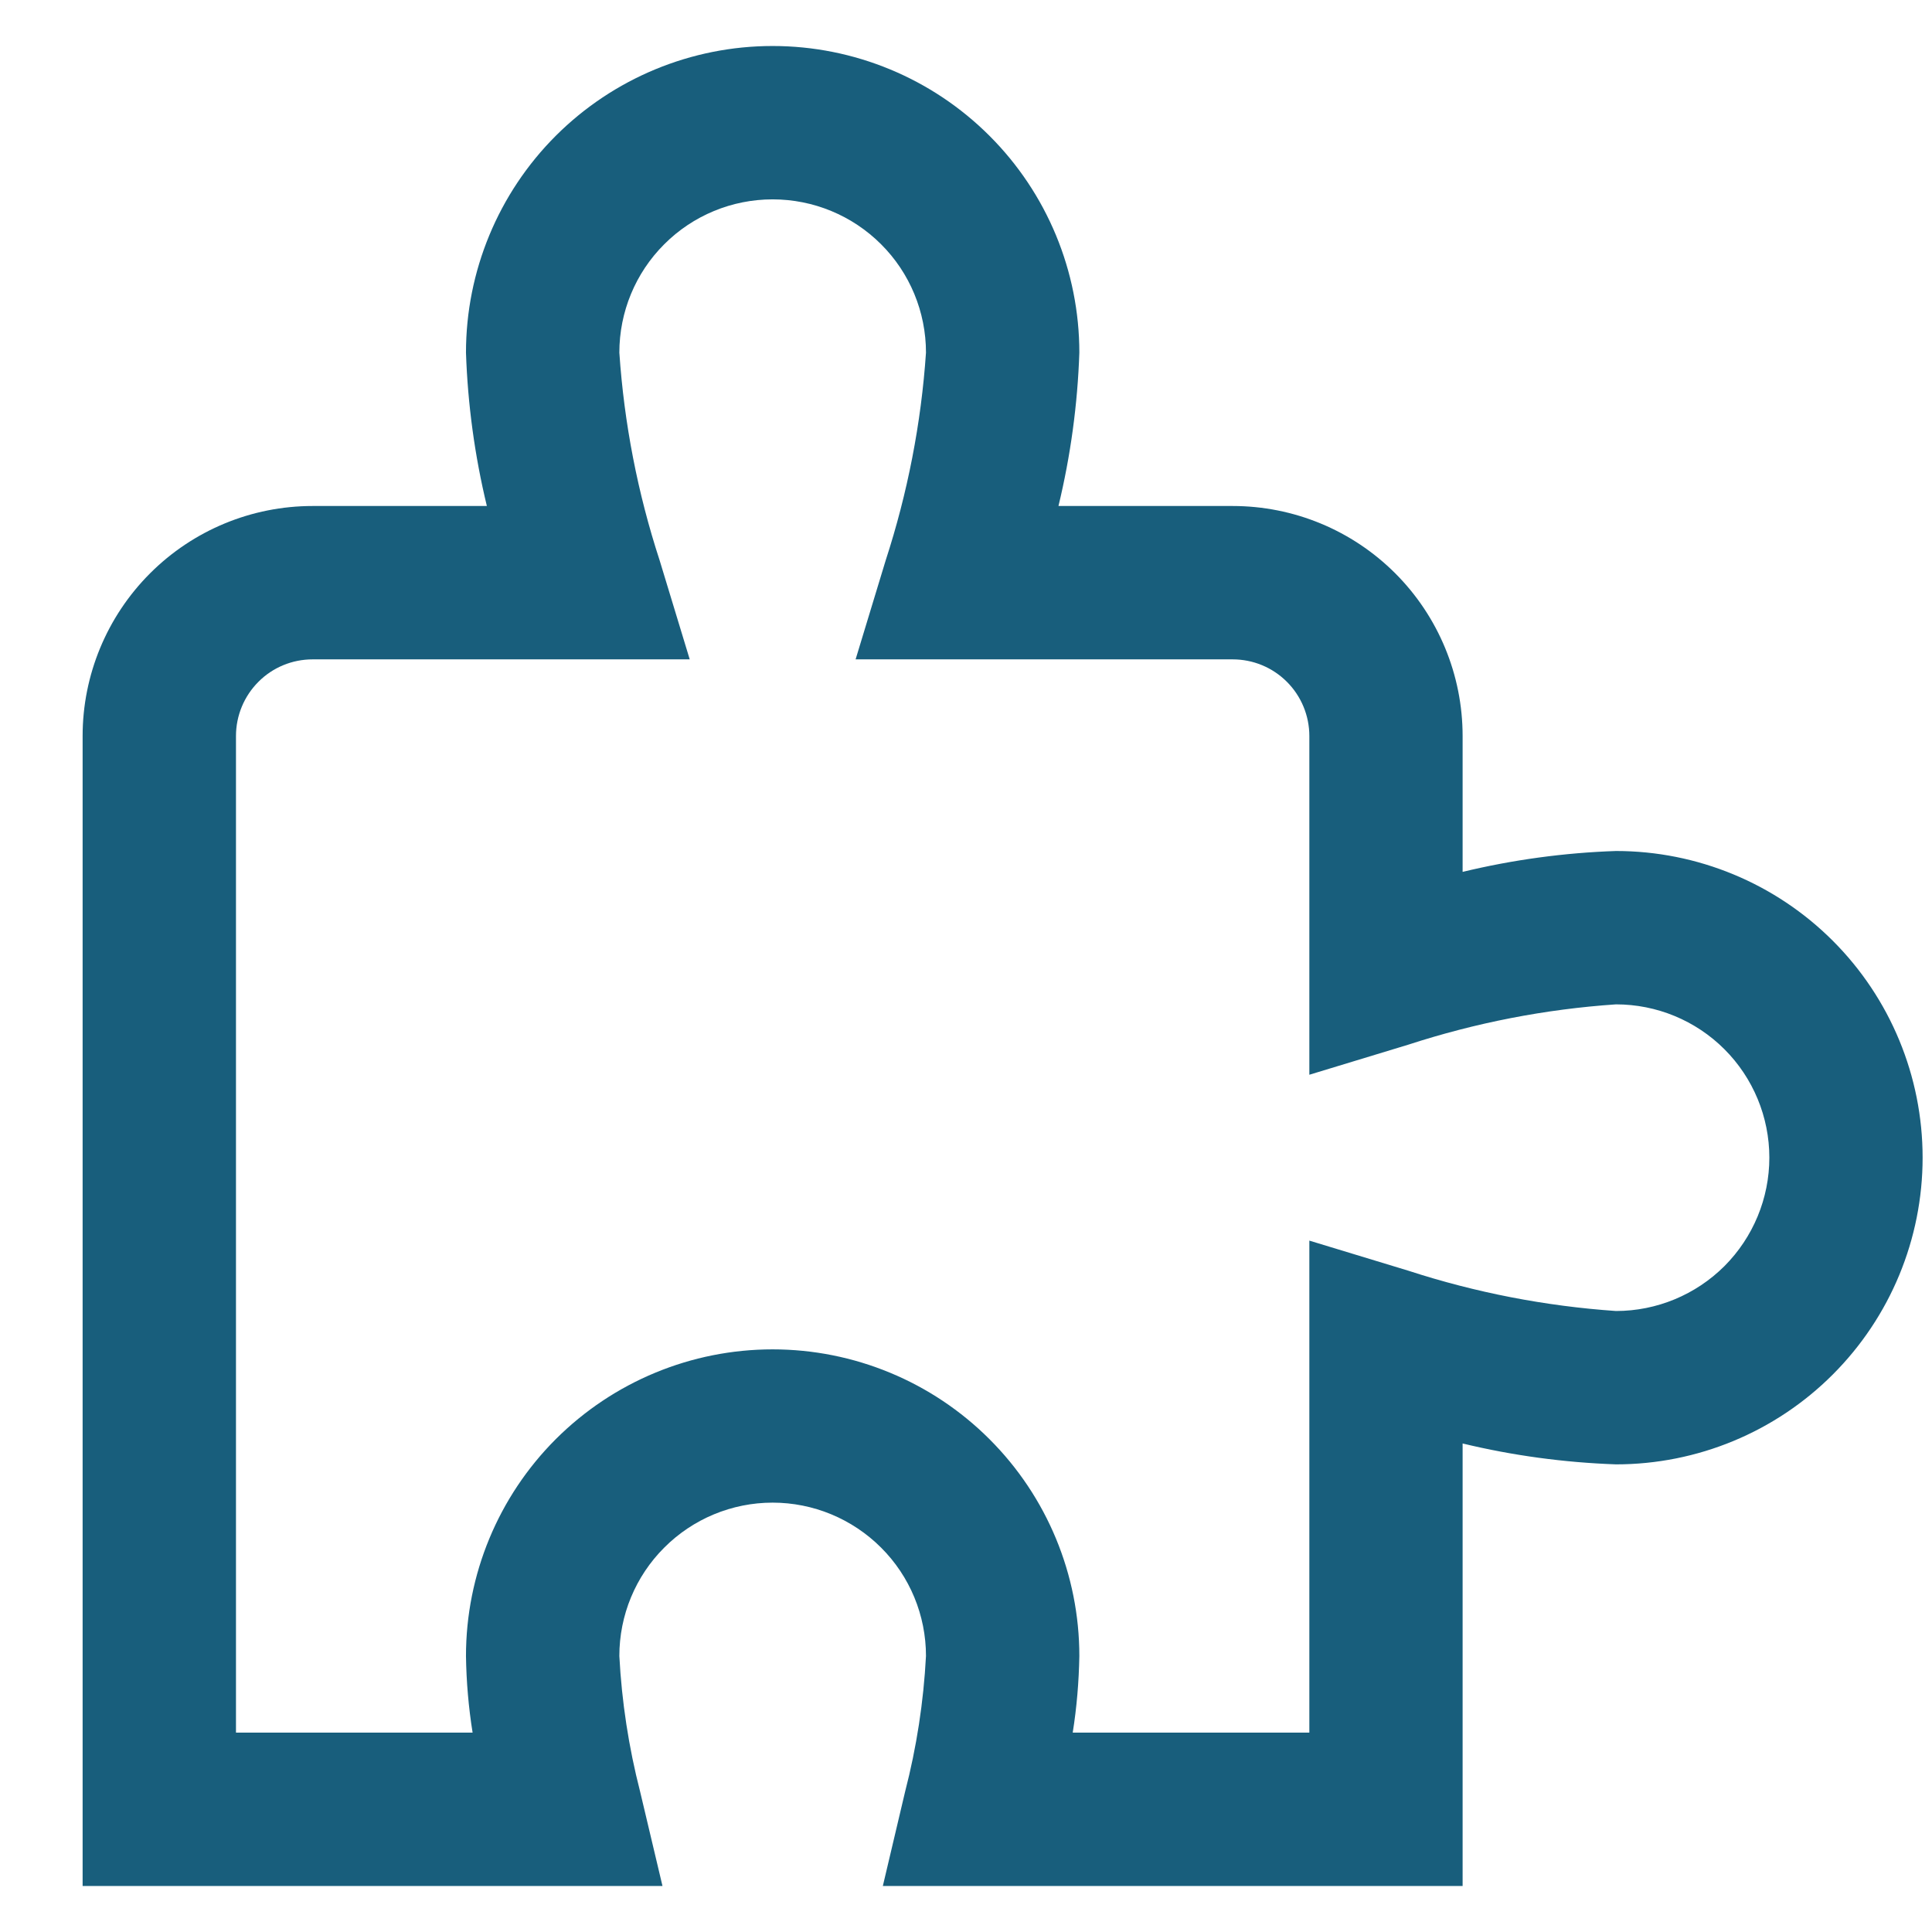 <svg width="21" height="21" viewBox="0 0 21 21" fill="none" xmlns="http://www.w3.org/2000/svg">
<g clip-path="url(#clip0_176_2532)">
<path d="M15.898 20.5H9.596L9.838 19.475C9.963 18.992 10.039 18.498 10.065 18C10.065 17.558 9.89 17.134 9.577 16.822C9.264 16.509 8.84 16.333 8.398 16.333C7.956 16.333 7.532 16.509 7.22 16.822C6.907 17.134 6.732 17.558 6.732 18C6.758 18.498 6.834 18.992 6.958 19.475L7.201 20.5H0.898V8C0.898 7.337 1.162 6.701 1.631 6.232C2.1 5.763 2.735 5.5 3.398 5.5H5.292C5.16 4.954 5.084 4.395 5.065 3.833C5.065 2.949 5.416 2.101 6.041 1.476C6.667 0.851 7.514 0.5 8.398 0.5C9.282 0.5 10.13 0.851 10.755 1.476C11.381 2.101 11.732 2.949 11.732 3.833C11.713 4.395 11.637 4.954 11.505 5.5H13.398C14.062 5.5 14.697 5.763 15.166 6.232C15.635 6.701 15.898 7.337 15.898 8V9.477C16.445 9.345 17.003 9.269 17.565 9.25C18.449 9.25 19.297 9.601 19.922 10.226C20.547 10.851 20.898 11.699 20.898 12.583C20.898 13.467 20.547 14.315 19.922 14.94C19.297 15.566 18.449 15.917 17.565 15.917C17.003 15.897 16.445 15.822 15.898 15.69V20.5ZM11.66 18.833H14.232V13.485L15.308 13.812C16.039 14.05 16.797 14.197 17.565 14.25C18.007 14.25 18.431 14.074 18.744 13.762C19.056 13.449 19.232 13.025 19.232 12.583C19.232 12.141 19.056 11.717 18.744 11.405C18.431 11.092 18.007 10.917 17.565 10.917C16.797 10.969 16.039 11.117 15.308 11.355L14.232 11.682V8C14.232 7.779 14.144 7.567 13.988 7.411C13.831 7.254 13.62 7.167 13.398 7.167H9.3L9.627 6.091C9.865 5.359 10.013 4.601 10.065 3.833C10.065 3.391 9.89 2.967 9.577 2.655C9.264 2.342 8.84 2.167 8.398 2.167C7.956 2.167 7.532 2.342 7.22 2.655C6.907 2.967 6.732 3.391 6.732 3.833C6.784 4.601 6.931 5.359 7.17 6.091L7.497 7.167H3.398C3.177 7.167 2.965 7.254 2.809 7.411C2.653 7.567 2.565 7.779 2.565 8V18.833H5.137C5.093 18.558 5.069 18.279 5.065 18C5.065 17.116 5.416 16.268 6.041 15.643C6.667 15.018 7.514 14.667 8.398 14.667C9.282 14.667 10.13 15.018 10.755 15.643C11.381 16.268 11.732 17.116 11.732 18C11.727 18.279 11.704 18.558 11.66 18.833Z" fill="#185E7C"/>
</g>
<defs>
<clipPath id="clip0_176_2532">
<rect width="20" height="20" fill="white" transform="translate(0.898 0.5)"/>
</clipPath>
</defs>
</svg>
